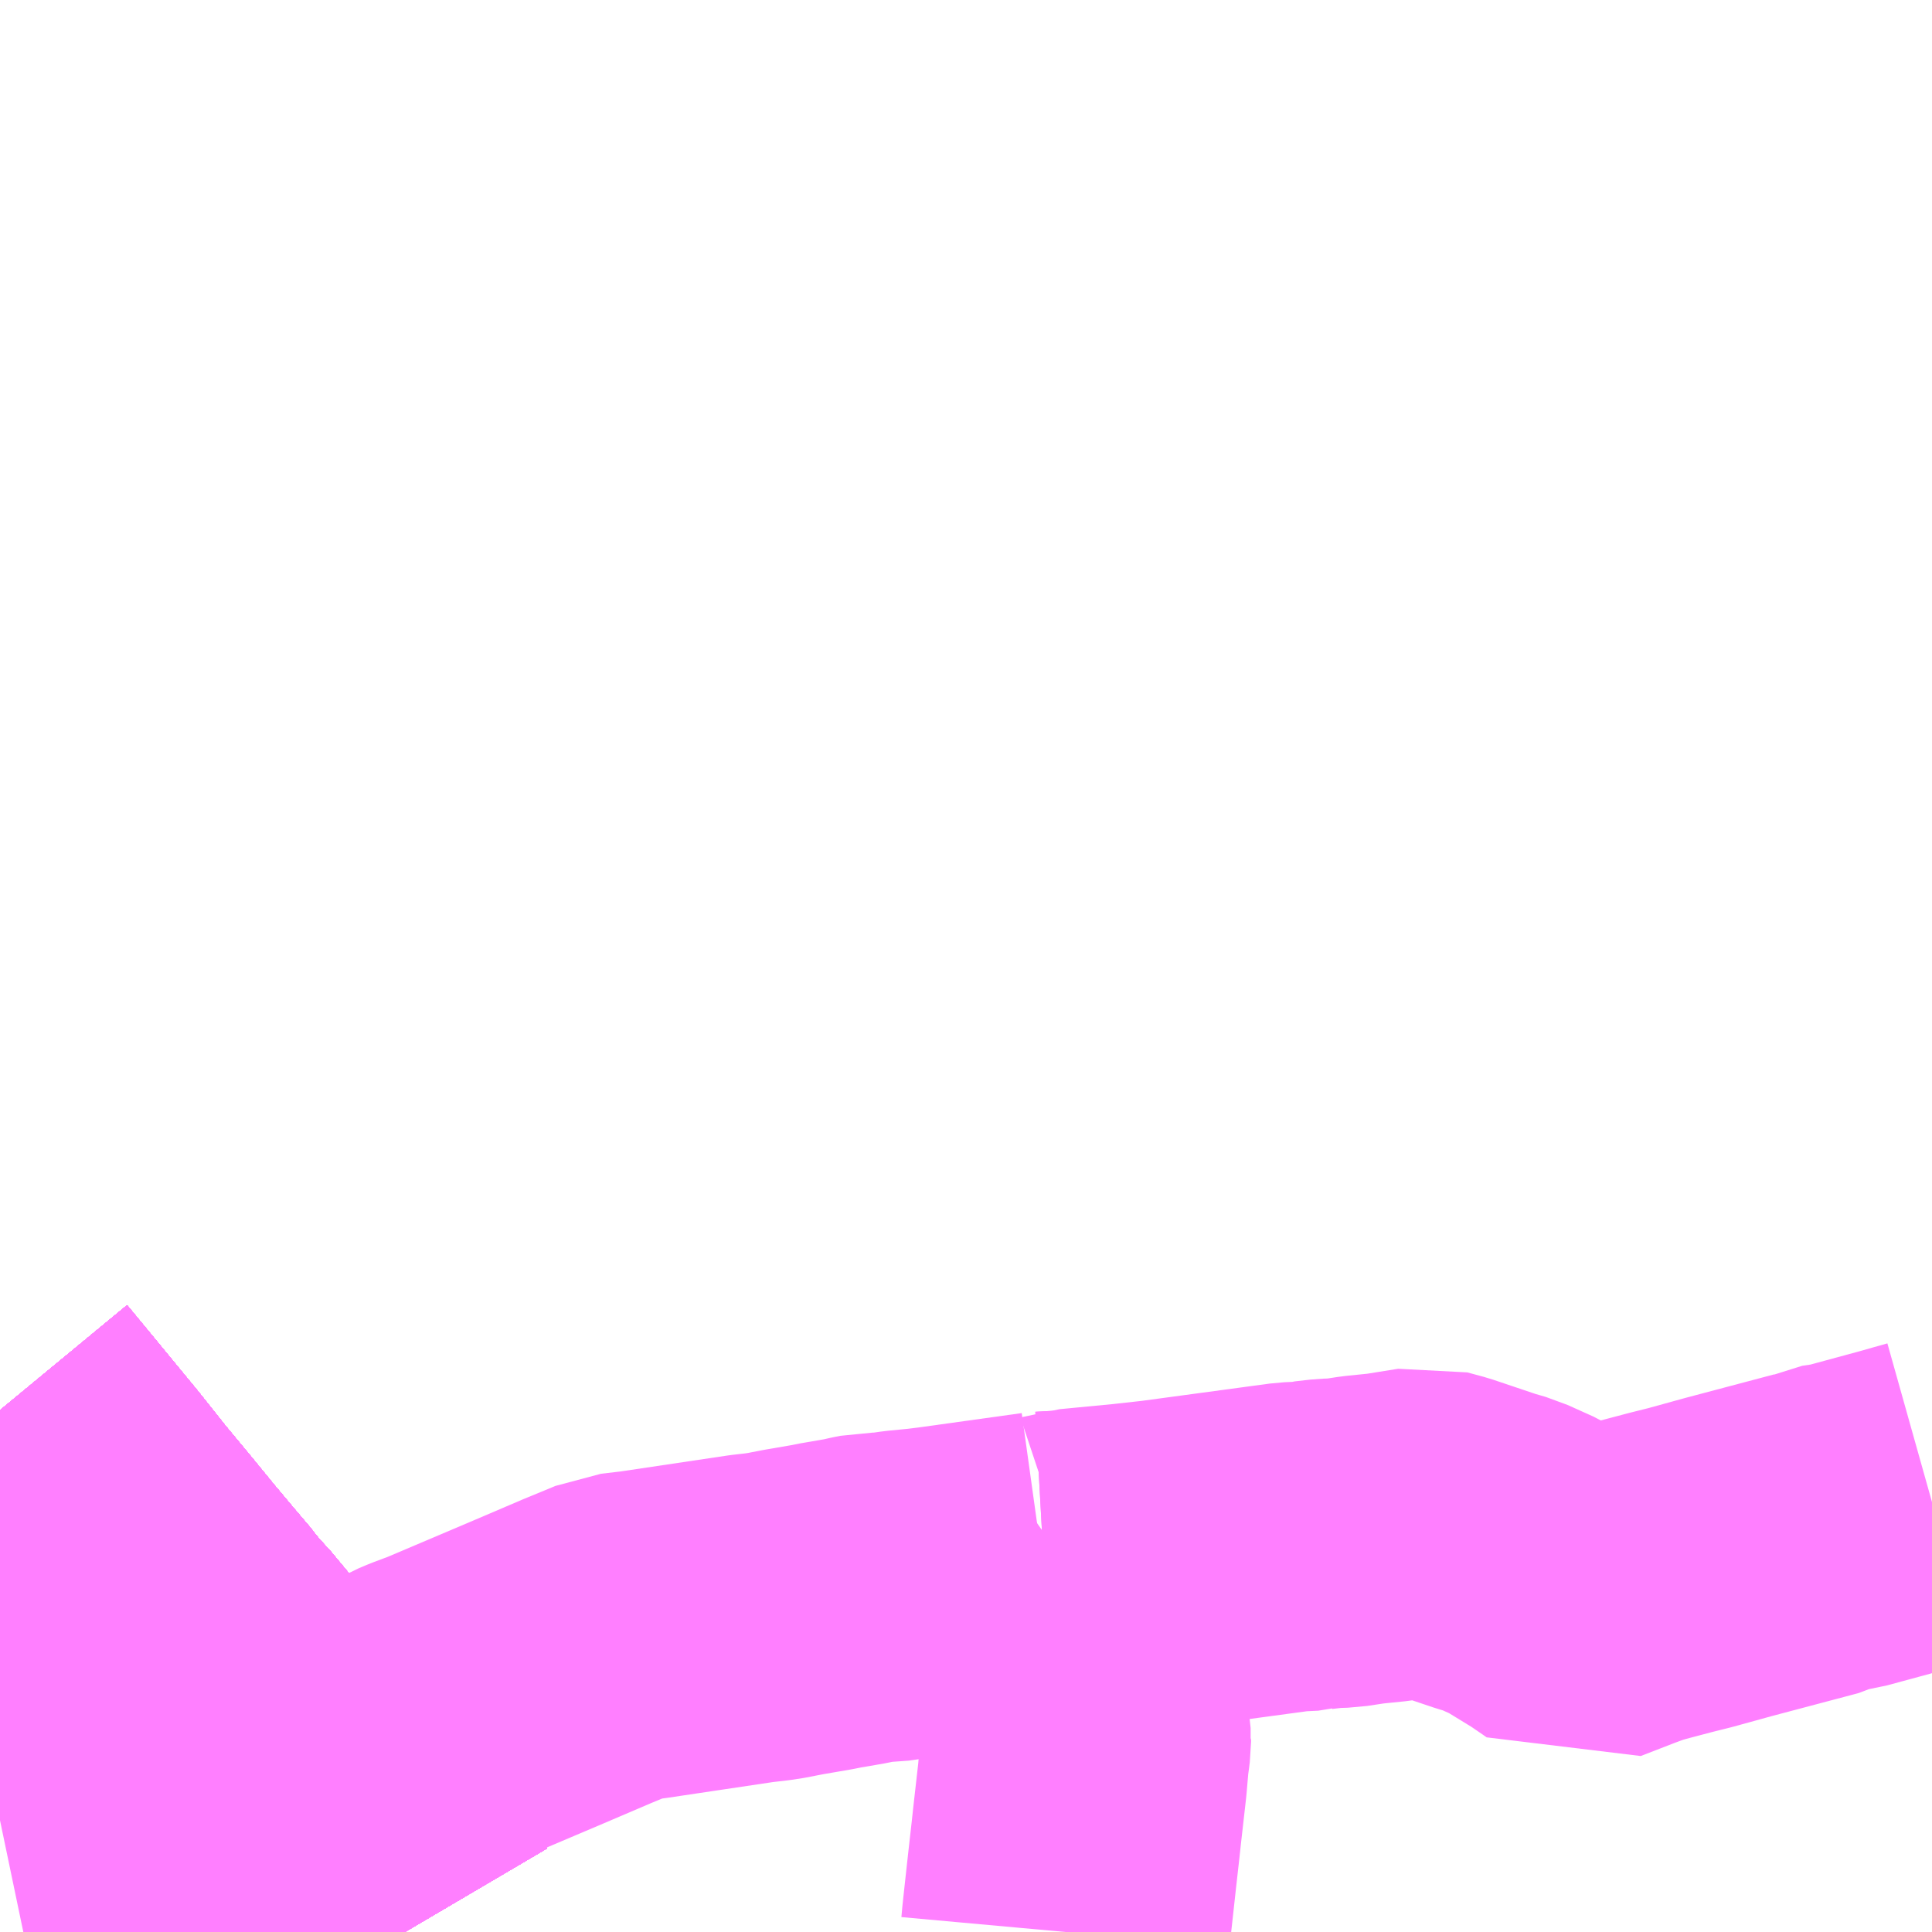 <?xml version="1.0" encoding="UTF-8"?>
<svg  xmlns="http://www.w3.org/2000/svg" xmlns:xlink="http://www.w3.org/1999/xlink" xmlns:go="http://purl.org/svgmap/profile" property="N07_001,N07_002,N07_003,N07_004,N07_005,N07_006,N07_007" viewBox="13627.441 -3546.387 4.395 4.395" go:dataArea="13627.44140625 -3546.38671875 4.39453125 4.39453125" >
<globalCoordinateSystem srsName="http://purl.org/crs/84" transform="matrix(100.0,0.0,0.0,-100.0,0.0,0.0)" />
<defs>
 <g id="p0" >
  <circle cx="0.0" cy="0.0" r="3" stroke="green" stroke-width="0.75" vector-effect="non-scaling-stroke" />
 </g>
</defs>
<g fill="none" fill-rule="evenodd" stroke="#FF00FF" stroke-width="0.75" opacity="0.5" vector-effect="non-scaling-stroke" stroke-linejoin="bevel" >
<path content="1,JRバス関東（株）,ドリーム福井号,2.0,2.0,2.0," xlink:title="1" d="M13628.362,-3541.992L13628.312,-3542.077L13628.281,-3542.124L13628.222,-3542.212L13628.216,-3542.222L13628.14,-3542.324L13628.085,-3542.392L13628.022,-3542.475L13627.99,-3542.516L13627.905,-3542.618L13627.886,-3542.637L13627.865,-3542.664L13627.863,-3542.667L13627.823,-3542.714L13627.776,-3542.77L13627.722,-3542.836L13627.663,-3542.907L13627.601,-3542.985L13627.554,-3543.042L13627.498,-3543.11L13627.441,-3543.179"/>
<path content="1,JR東海バス（株）,北陸ドリーム名古屋号,1.5,1.5,1.5," xlink:title="1" d="M13628.362,-3541.992L13628.312,-3542.077L13628.281,-3542.124L13628.222,-3542.212L13628.216,-3542.222L13628.14,-3542.324L13628.085,-3542.392L13628.022,-3542.475L13627.99,-3542.516L13627.905,-3542.618L13627.886,-3542.637L13627.865,-3542.664L13627.863,-3542.667L13627.823,-3542.714L13627.776,-3542.77L13627.722,-3542.836L13627.663,-3542.907L13627.601,-3542.985L13627.554,-3543.042L13627.498,-3543.11L13627.441,-3543.179"/>
<path content="1,JR東海バス（株）,北陸道特急バス福井線,8.0,8.0,8.0," xlink:title="1" d="M13628.362,-3541.992L13628.312,-3542.077L13628.281,-3542.124L13628.222,-3542.212L13628.216,-3542.222L13628.14,-3542.324L13628.085,-3542.392L13628.022,-3542.475L13627.99,-3542.516L13627.905,-3542.618L13627.886,-3542.637L13627.865,-3542.664L13627.863,-3542.667L13627.823,-3542.714L13627.776,-3542.77L13627.722,-3542.836L13627.663,-3542.907L13627.601,-3542.985L13627.554,-3543.042L13627.498,-3543.11L13627.441,-3543.179"/>
<path content="1,JR東海バス（株）,北陸道特急バス金沢線,10.0,10.0,10.0," xlink:title="1" d="M13627.441,-3543.179L13627.498,-3543.11L13627.554,-3543.042L13627.601,-3542.985L13627.663,-3542.907L13627.722,-3542.836L13627.776,-3542.77L13627.823,-3542.714L13627.863,-3542.667L13627.865,-3542.664L13627.886,-3542.637L13627.905,-3542.618L13627.99,-3542.516L13628.022,-3542.475L13628.085,-3542.392L13628.14,-3542.324L13628.216,-3542.222L13628.222,-3542.212L13628.281,-3542.124L13628.312,-3542.077L13628.362,-3541.992"/>
<path content="1,京福バス（株）,京都・大阪線,1.0,1.0,1.0," xlink:title="1" d="M13628.362,-3541.992L13628.312,-3542.077L13628.281,-3542.124L13628.222,-3542.212L13628.216,-3542.222L13628.14,-3542.324L13628.085,-3542.392L13628.022,-3542.475L13627.99,-3542.516L13627.905,-3542.618L13627.886,-3542.637L13627.865,-3542.664L13627.863,-3542.667L13627.823,-3542.714L13627.776,-3542.77L13627.722,-3542.836L13627.663,-3542.907L13627.601,-3542.985L13627.554,-3543.042L13627.498,-3543.11L13627.441,-3543.179"/>
<path content="1,京福バス（株）,名古屋線,2.0,2.0,2.0," xlink:title="1" d="M13628.362,-3541.992L13628.312,-3542.077L13628.281,-3542.124L13628.222,-3542.212L13628.216,-3542.222L13628.14,-3542.324L13628.085,-3542.392L13628.022,-3542.475L13627.99,-3542.516L13627.905,-3542.618L13627.886,-3542.637L13627.865,-3542.664L13627.863,-3542.667L13627.823,-3542.714L13627.776,-3542.77L13627.722,-3542.836L13627.663,-3542.907L13627.601,-3542.985L13627.554,-3543.042L13627.498,-3543.11L13627.441,-3543.179"/>
<path content="1,京福バス（株）,東京線,3.0,3.0,3.0," xlink:title="1" d="M13628.362,-3541.992L13628.312,-3542.077L13628.281,-3542.124L13628.222,-3542.212L13628.216,-3542.222L13628.14,-3542.324L13628.085,-3542.392L13628.022,-3542.475L13627.99,-3542.516L13627.905,-3542.618L13627.886,-3542.637L13627.865,-3542.664L13627.863,-3542.667L13627.823,-3542.714L13627.776,-3542.77L13627.722,-3542.836L13627.663,-3542.907L13627.601,-3542.985L13627.554,-3543.042L13627.498,-3543.11L13627.441,-3543.179"/>
<path content="1,京阪バス（株）,京都⇔金沢,1.0,1.0,1.0," xlink:title="1" d="M13628.362,-3541.992L13628.312,-3542.077L13628.281,-3542.124L13628.222,-3542.212L13628.216,-3542.222L13628.14,-3542.324L13628.085,-3542.392L13628.022,-3542.475L13627.99,-3542.516L13627.905,-3542.618L13627.886,-3542.637L13627.865,-3542.664L13627.863,-3542.667L13627.823,-3542.714L13627.776,-3542.77L13627.722,-3542.836L13627.663,-3542.907L13627.601,-3542.985L13627.554,-3543.042L13627.498,-3543.11L13627.441,-3543.179"/>
<path content="1,北陸鉄道（株）,高速バス　金沢⇔名古屋,10.0,10.0,10.0," xlink:title="1" d="M13627.441,-3543.179L13627.498,-3543.11L13627.554,-3543.042L13627.601,-3542.985L13627.663,-3542.907L13627.722,-3542.836L13627.776,-3542.77L13627.823,-3542.714L13627.863,-3542.667L13627.865,-3542.664L13627.886,-3542.637L13627.905,-3542.618L13627.99,-3542.516L13628.022,-3542.475L13628.085,-3542.392L13628.14,-3542.324L13628.216,-3542.222L13628.222,-3542.212L13628.281,-3542.124L13628.312,-3542.077L13628.362,-3541.992"/>
<path content="1,北陸鉄道（株）,高速バス　金沢⇔大阪,2.0,2.0,2.0," xlink:title="1" d="M13627.441,-3543.179L13627.498,-3543.11L13627.554,-3543.042L13627.601,-3542.985L13627.663,-3542.907L13627.722,-3542.836L13627.776,-3542.77L13627.823,-3542.714L13627.863,-3542.667L13627.865,-3542.664L13627.886,-3542.637L13627.905,-3542.618L13627.99,-3542.516L13628.022,-3542.475L13628.085,-3542.392L13628.14,-3542.324L13628.216,-3542.222L13628.222,-3542.212L13628.281,-3542.124L13628.312,-3542.077L13628.362,-3541.992"/>
<path content="1,北陸鉄道（株）,高速バス　金沢⇔横浜,1.0,1.0,1.0," xlink:title="1" d="M13627.441,-3543.179L13627.498,-3543.11L13627.554,-3543.042L13627.601,-3542.985L13627.663,-3542.907L13627.722,-3542.836L13627.776,-3542.77L13627.823,-3542.714L13627.863,-3542.667L13627.865,-3542.664L13627.886,-3542.637L13627.905,-3542.618L13627.99,-3542.516L13628.022,-3542.475L13628.085,-3542.392L13628.14,-3542.324L13628.216,-3542.222L13628.222,-3542.212L13628.281,-3542.124L13628.312,-3542.077L13628.362,-3541.992"/>
<path content="1,南海バス（株）,堺・大阪（なんば）・京都⇔柏崎・長岡・三条（新潟）,1.0,1.0,1.0," xlink:title="1" d="M13628.362,-3541.992L13628.312,-3542.077L13628.281,-3542.124L13628.222,-3542.212L13628.216,-3542.222L13628.14,-3542.324L13628.085,-3542.392L13628.022,-3542.475L13627.99,-3542.516L13627.905,-3542.618L13627.886,-3542.637L13627.865,-3542.664L13627.863,-3542.667L13627.823,-3542.714L13627.776,-3542.77L13627.722,-3542.836L13627.663,-3542.907L13627.601,-3542.985L13627.554,-3543.042L13627.498,-3543.11L13627.441,-3543.179"/>
<path content="1,名鉄バス（株）,名古屋～福井,8.0,8.0,8.0," xlink:title="1" d="M13628.362,-3541.992L13628.312,-3542.077L13628.281,-3542.124L13628.222,-3542.212L13628.216,-3542.222L13628.14,-3542.324L13628.085,-3542.392L13628.022,-3542.475L13627.99,-3542.516L13627.905,-3542.618L13627.886,-3542.637L13627.865,-3542.664L13627.863,-3542.667L13627.823,-3542.714L13627.776,-3542.77L13627.722,-3542.836L13627.663,-3542.907L13627.601,-3542.985L13627.554,-3543.042L13627.498,-3543.11L13627.441,-3543.179"/>
<path content="1,名鉄バス（株）,名古屋～金沢,10.0,10.0,10.0," xlink:title="1" d="M13628.362,-3541.992L13628.312,-3542.077L13628.281,-3542.124L13628.222,-3542.212L13628.216,-3542.222L13628.14,-3542.324L13628.085,-3542.392L13628.022,-3542.475L13627.99,-3542.516L13627.905,-3542.618L13627.886,-3542.637L13627.865,-3542.664L13627.863,-3542.667L13627.823,-3542.714L13627.776,-3542.77L13627.722,-3542.836L13627.663,-3542.907L13627.601,-3542.985L13627.554,-3543.042L13627.498,-3543.11L13627.441,-3543.179"/>
<path content="1,富山地方鉄道（株）,京都・大阪（高速バス）,4.0,4.0,4.0," xlink:title="1" d="M13628.362,-3541.992L13628.312,-3542.077L13628.281,-3542.124L13628.222,-3542.212L13628.216,-3542.222L13628.14,-3542.324L13628.085,-3542.392L13628.022,-3542.475L13627.99,-3542.516L13627.905,-3542.618L13627.886,-3542.637L13627.865,-3542.664L13627.863,-3542.667L13627.823,-3542.714L13627.776,-3542.77L13627.722,-3542.836L13627.663,-3542.907L13627.601,-3542.985L13627.554,-3543.042L13627.498,-3543.11L13627.441,-3543.179"/>
<path content="1,山交バス（株）,アルカディア号,1.0,1.0,1.0," xlink:title="1" d="M13628.362,-3541.992L13628.312,-3542.077L13628.281,-3542.124L13628.222,-3542.212L13628.216,-3542.222L13628.14,-3542.324L13628.085,-3542.392L13628.022,-3542.475L13627.99,-3542.516L13627.905,-3542.618L13627.886,-3542.637L13627.865,-3542.664L13627.863,-3542.667L13627.823,-3542.714L13627.776,-3542.77L13627.722,-3542.836L13627.663,-3542.907L13627.601,-3542.985L13627.554,-3543.042L13627.498,-3543.11L13627.441,-3543.179"/>
<path content="1,新潟交通（株）・阪急バス（株）,京都・大阪高速バス,1.0,1.0,1.0," xlink:title="1" d="M13628.362,-3541.992L13628.312,-3542.077L13628.281,-3542.124L13628.222,-3542.212L13628.216,-3542.222L13628.14,-3542.324L13628.085,-3542.392L13628.022,-3542.475L13627.99,-3542.516L13627.905,-3542.618L13627.886,-3542.637L13627.865,-3542.664L13627.863,-3542.667L13627.823,-3542.714L13627.776,-3542.77L13627.722,-3542.836L13627.663,-3542.907L13627.601,-3542.985L13627.554,-3543.042L13627.498,-3543.11L13627.441,-3543.179"/>
<path content="1,日本中央バス（株）,シルクライナー,5.0,5.0,5.0," xlink:title="1" d="M13627.441,-3543.179L13627.498,-3543.11L13627.554,-3543.042L13627.601,-3542.985L13627.663,-3542.907L13627.722,-3542.836L13627.776,-3542.77L13627.823,-3542.714L13627.863,-3542.667L13627.865,-3542.664L13627.886,-3542.637L13627.905,-3542.618L13627.99,-3542.516L13628.022,-3542.475L13628.085,-3542.392L13628.14,-3542.324L13628.216,-3542.222L13628.222,-3542.212L13628.281,-3542.124L13628.312,-3542.077L13628.362,-3541.992"/>
<path content="1,江ノ電バス藤沢,横浜・鎌倉・藤沢～金沢線,1.0,1.0,1.0," xlink:title="1" d="M13628.362,-3541.992L13628.312,-3542.077L13628.281,-3542.124L13628.222,-3542.212L13628.216,-3542.222L13628.14,-3542.324L13628.085,-3542.392L13628.022,-3542.475L13627.99,-3542.516L13627.905,-3542.618L13627.886,-3542.637L13627.865,-3542.664L13627.863,-3542.667L13627.823,-3542.714L13627.776,-3542.77L13627.722,-3542.836L13627.663,-3542.907L13627.601,-3542.985L13627.554,-3543.042L13627.498,-3543.11L13627.441,-3543.179"/>
<path content="1,福井鉄道（株）,福井⇔名古屋,8.0,8.0,8.0," xlink:title="1" d="M13628.362,-3541.992L13628.312,-3542.077L13628.281,-3542.124L13628.222,-3542.212L13628.216,-3542.222L13628.14,-3542.324L13628.085,-3542.392L13628.022,-3542.475L13627.99,-3542.516L13627.905,-3542.618L13627.886,-3542.637L13627.865,-3542.664L13627.863,-3542.667L13627.823,-3542.714L13627.776,-3542.77L13627.722,-3542.836L13627.663,-3542.907L13627.601,-3542.985L13627.554,-3543.042L13627.498,-3543.11L13627.441,-3543.179"/>
<path content="1,福井鉄道（株）,福井⇔大阪,3.0,3.0,3.0," xlink:title="1" d="M13628.362,-3541.992L13628.312,-3542.077L13628.281,-3542.124L13628.222,-3542.212L13628.216,-3542.222L13628.14,-3542.324L13628.085,-3542.392L13628.022,-3542.475L13627.99,-3542.516L13627.905,-3542.618L13627.886,-3542.637L13627.865,-3542.664L13627.863,-3542.667L13627.823,-3542.714L13627.776,-3542.77L13627.722,-3542.836L13627.663,-3542.907L13627.601,-3542.985L13627.554,-3543.042L13627.498,-3543.11L13627.441,-3543.179"/>
<path content="1,福井鉄道（株）,福井⇔東京,3.0,3.0,3.0," xlink:title="1" d="M13628.362,-3541.992L13628.312,-3542.077L13628.281,-3542.124L13628.222,-3542.212L13628.216,-3542.222L13628.14,-3542.324L13628.085,-3542.392L13628.022,-3542.475L13627.99,-3542.516L13627.905,-3542.618L13627.886,-3542.637L13627.865,-3542.664L13627.863,-3542.667L13627.823,-3542.714L13627.776,-3542.77L13627.722,-3542.836L13627.663,-3542.907L13627.601,-3542.985L13627.554,-3543.042L13627.498,-3543.11L13627.441,-3543.179"/>
<path content="1,越後交通（株）,高速バス越後（三条・長岡・柏崎～京都・大阪線）,1.0,1.0,1.0," xlink:title="1" d="M13627.441,-3543.179L13627.498,-3543.11L13627.554,-3543.042L13627.601,-3542.985L13627.663,-3542.907L13627.722,-3542.836L13627.776,-3542.77L13627.823,-3542.714L13627.863,-3542.667L13627.865,-3542.664L13627.886,-3542.637L13627.905,-3542.618L13627.99,-3542.516L13628.022,-3542.475L13628.085,-3542.392L13628.14,-3542.324L13628.216,-3542.222L13628.222,-3542.212L13628.281,-3542.124L13628.312,-3542.077L13628.362,-3541.992"/>
<path content="1,近鉄バス（株）,大阪・京都⇔山形,1.0,1.0,1.0," xlink:title="1" d="M13628.362,-3541.992L13628.312,-3542.077L13628.281,-3542.124L13628.222,-3542.212L13628.216,-3542.222L13628.14,-3542.324L13628.085,-3542.392L13628.022,-3542.475L13627.99,-3542.516L13627.905,-3542.618L13627.886,-3542.637L13627.865,-3542.664L13627.863,-3542.667L13627.823,-3542.714L13627.776,-3542.77L13627.722,-3542.836L13627.663,-3542.907L13627.601,-3542.985L13627.554,-3543.042L13627.498,-3543.11L13627.441,-3543.179"/>
<path content="1,阪急バス（株）,富山行,4.0,4.0,4.0," xlink:title="1" d="M13627.441,-3543.179L13627.498,-3543.11L13627.554,-3543.042L13627.601,-3542.985L13627.663,-3542.907L13627.722,-3542.836L13627.776,-3542.77L13627.823,-3542.714L13627.863,-3542.667L13627.865,-3542.664L13627.886,-3542.637L13627.905,-3542.618L13627.99,-3542.516L13628.022,-3542.475L13628.085,-3542.392L13628.14,-3542.324L13628.216,-3542.222L13628.222,-3542.212L13628.281,-3542.124L13628.312,-3542.077L13628.362,-3541.992"/>
<path content="1,阪急バス（株）,新潟行（おけさ号）,1.0,1.0,1.0," xlink:title="1" d="M13628.362,-3541.992L13628.312,-3542.077L13628.281,-3542.124L13628.222,-3542.212L13628.216,-3542.222L13628.14,-3542.324L13628.085,-3542.392L13628.022,-3542.475L13627.99,-3542.516L13627.905,-3542.618L13627.886,-3542.637L13627.865,-3542.664L13627.863,-3542.667L13627.823,-3542.714L13627.776,-3542.77L13627.722,-3542.836L13627.663,-3542.907L13627.601,-3542.985L13627.554,-3543.042L13627.498,-3543.11L13627.441,-3543.179"/>
<path content="1,阪急バス（株）,福井行,3.0,3.0,3.0," xlink:title="1" d="M13628.362,-3541.992L13628.312,-3542.077L13628.281,-3542.124L13628.222,-3542.212L13628.216,-3542.222L13628.14,-3542.324L13628.085,-3542.392L13628.022,-3542.475L13627.99,-3542.516L13627.905,-3542.618L13627.886,-3542.637L13627.865,-3542.664L13627.863,-3542.667L13627.823,-3542.714L13627.776,-3542.77L13627.722,-3542.836L13627.663,-3542.907L13627.601,-3542.985L13627.554,-3543.042L13627.498,-3543.11L13627.441,-3543.179"/>
<path content="1,阪急バス（株）,金沢行,2.0,2.0,2.0," xlink:title="1" d="M13628.362,-3541.992L13628.312,-3542.077L13628.281,-3542.124L13628.222,-3542.212L13628.216,-3542.222L13628.14,-3542.324L13628.085,-3542.392L13628.022,-3542.475L13627.99,-3542.516L13627.905,-3542.618L13627.886,-3542.637L13627.865,-3542.664L13627.863,-3542.667L13627.823,-3542.714L13627.776,-3542.77L13627.722,-3542.836L13627.663,-3542.907L13627.601,-3542.985L13627.554,-3543.042L13627.498,-3543.11L13627.441,-3543.179"/>
<path content="3,長浜市,びわ虎姫線,7.5,5.0,5.0," xlink:title="3" d="M13629.817,-3542.801L13629.58,-3542.768L13629.564,-3542.766L13629.548,-3542.764L13629.497,-3542.759L13629.455,-3542.753L13629.426,-3542.753L13629.411,-3542.75L13629.389,-3542.745L13629.343,-3542.737L13629.336,-3542.736L13629.311,-3542.731L13629.247,-3542.72L13629.221,-3542.715L13629.212,-3542.713L13629.186,-3542.709L13629.151,-3542.705L13628.903,-3542.668L13628.903,-3542.668L13628.852,-3542.662L13628.845,-3542.659L13628.777,-3542.631L13628.667,-3542.584L13628.462,-3542.497L13628.422,-3542.482L13628.403,-3542.474L13628.394,-3542.469L13628.387,-3542.465L13628.389,-3542.458L13628.359,-3542.452L13628.349,-3542.45L13628.298,-3542.438L13628.192,-3542.415L13628.141,-3542.403L13628.124,-3542.399L13628.116,-3542.398L13628.06,-3542.384L13628.055,-3542.383L13628.033,-3542.379L13627.997,-3542.372L13627.979,-3542.368L13627.771,-3542.319L13627.762,-3542.317L13627.645,-3542.291L13627.532,-3542.265L13627.441,-3542.246"/>
<path content="3,長浜市,浅井線,9.0,4.5,4.5," xlink:title="3" d="M13629.865,-3541.992L13629.867,-3542.014L13629.87,-3542.042L13629.88,-3542.133L13629.888,-3542.204L13629.891,-3542.232L13629.903,-3542.338L13629.908,-3542.396L13629.91,-3542.409L13629.912,-3542.425L13629.912,-3542.429L13629.911,-3542.431L13629.911,-3542.456L13629.903,-3542.492L13629.898,-3542.512L13629.892,-3542.529L13629.881,-3542.556L13629.878,-3542.562L13629.843,-3542.633L13629.84,-3542.639L13629.789,-3542.743L13629.835,-3542.774L13629.881,-3542.806L13629.871,-3542.804L13629.817,-3542.801"/>
<path content="3,長浜市,高山線,9.0,5.0,5.0," xlink:title="3" d="M13631.836,-3542.97L13631.804,-3542.961L13631.776,-3542.953L13631.636,-3542.915L13631.595,-3542.909L13631.573,-3542.898L13631.373,-3542.845L13631.286,-3542.821L13631.242,-3542.81L13631.189,-3542.796L13631.156,-3542.787L13631.118,-3542.773L13631.038,-3542.742L13631.028,-3542.749L13630.993,-3542.773L13630.913,-3542.822L13630.853,-3542.849L13630.822,-3542.858L13630.718,-3542.893L13630.681,-3542.903L13630.6,-3542.89L13630.541,-3542.884L13630.528,-3542.882L13630.495,-3542.877L13630.464,-3542.876L13630.429,-3542.872L13630.422,-3542.87L13630.38,-3542.868L13630.084,-3542.828L13630.012,-3542.82L13629.887,-3542.808L13629.881,-3542.806L13629.871,-3542.804L13629.817,-3542.801"/>
</g>
</svg>
